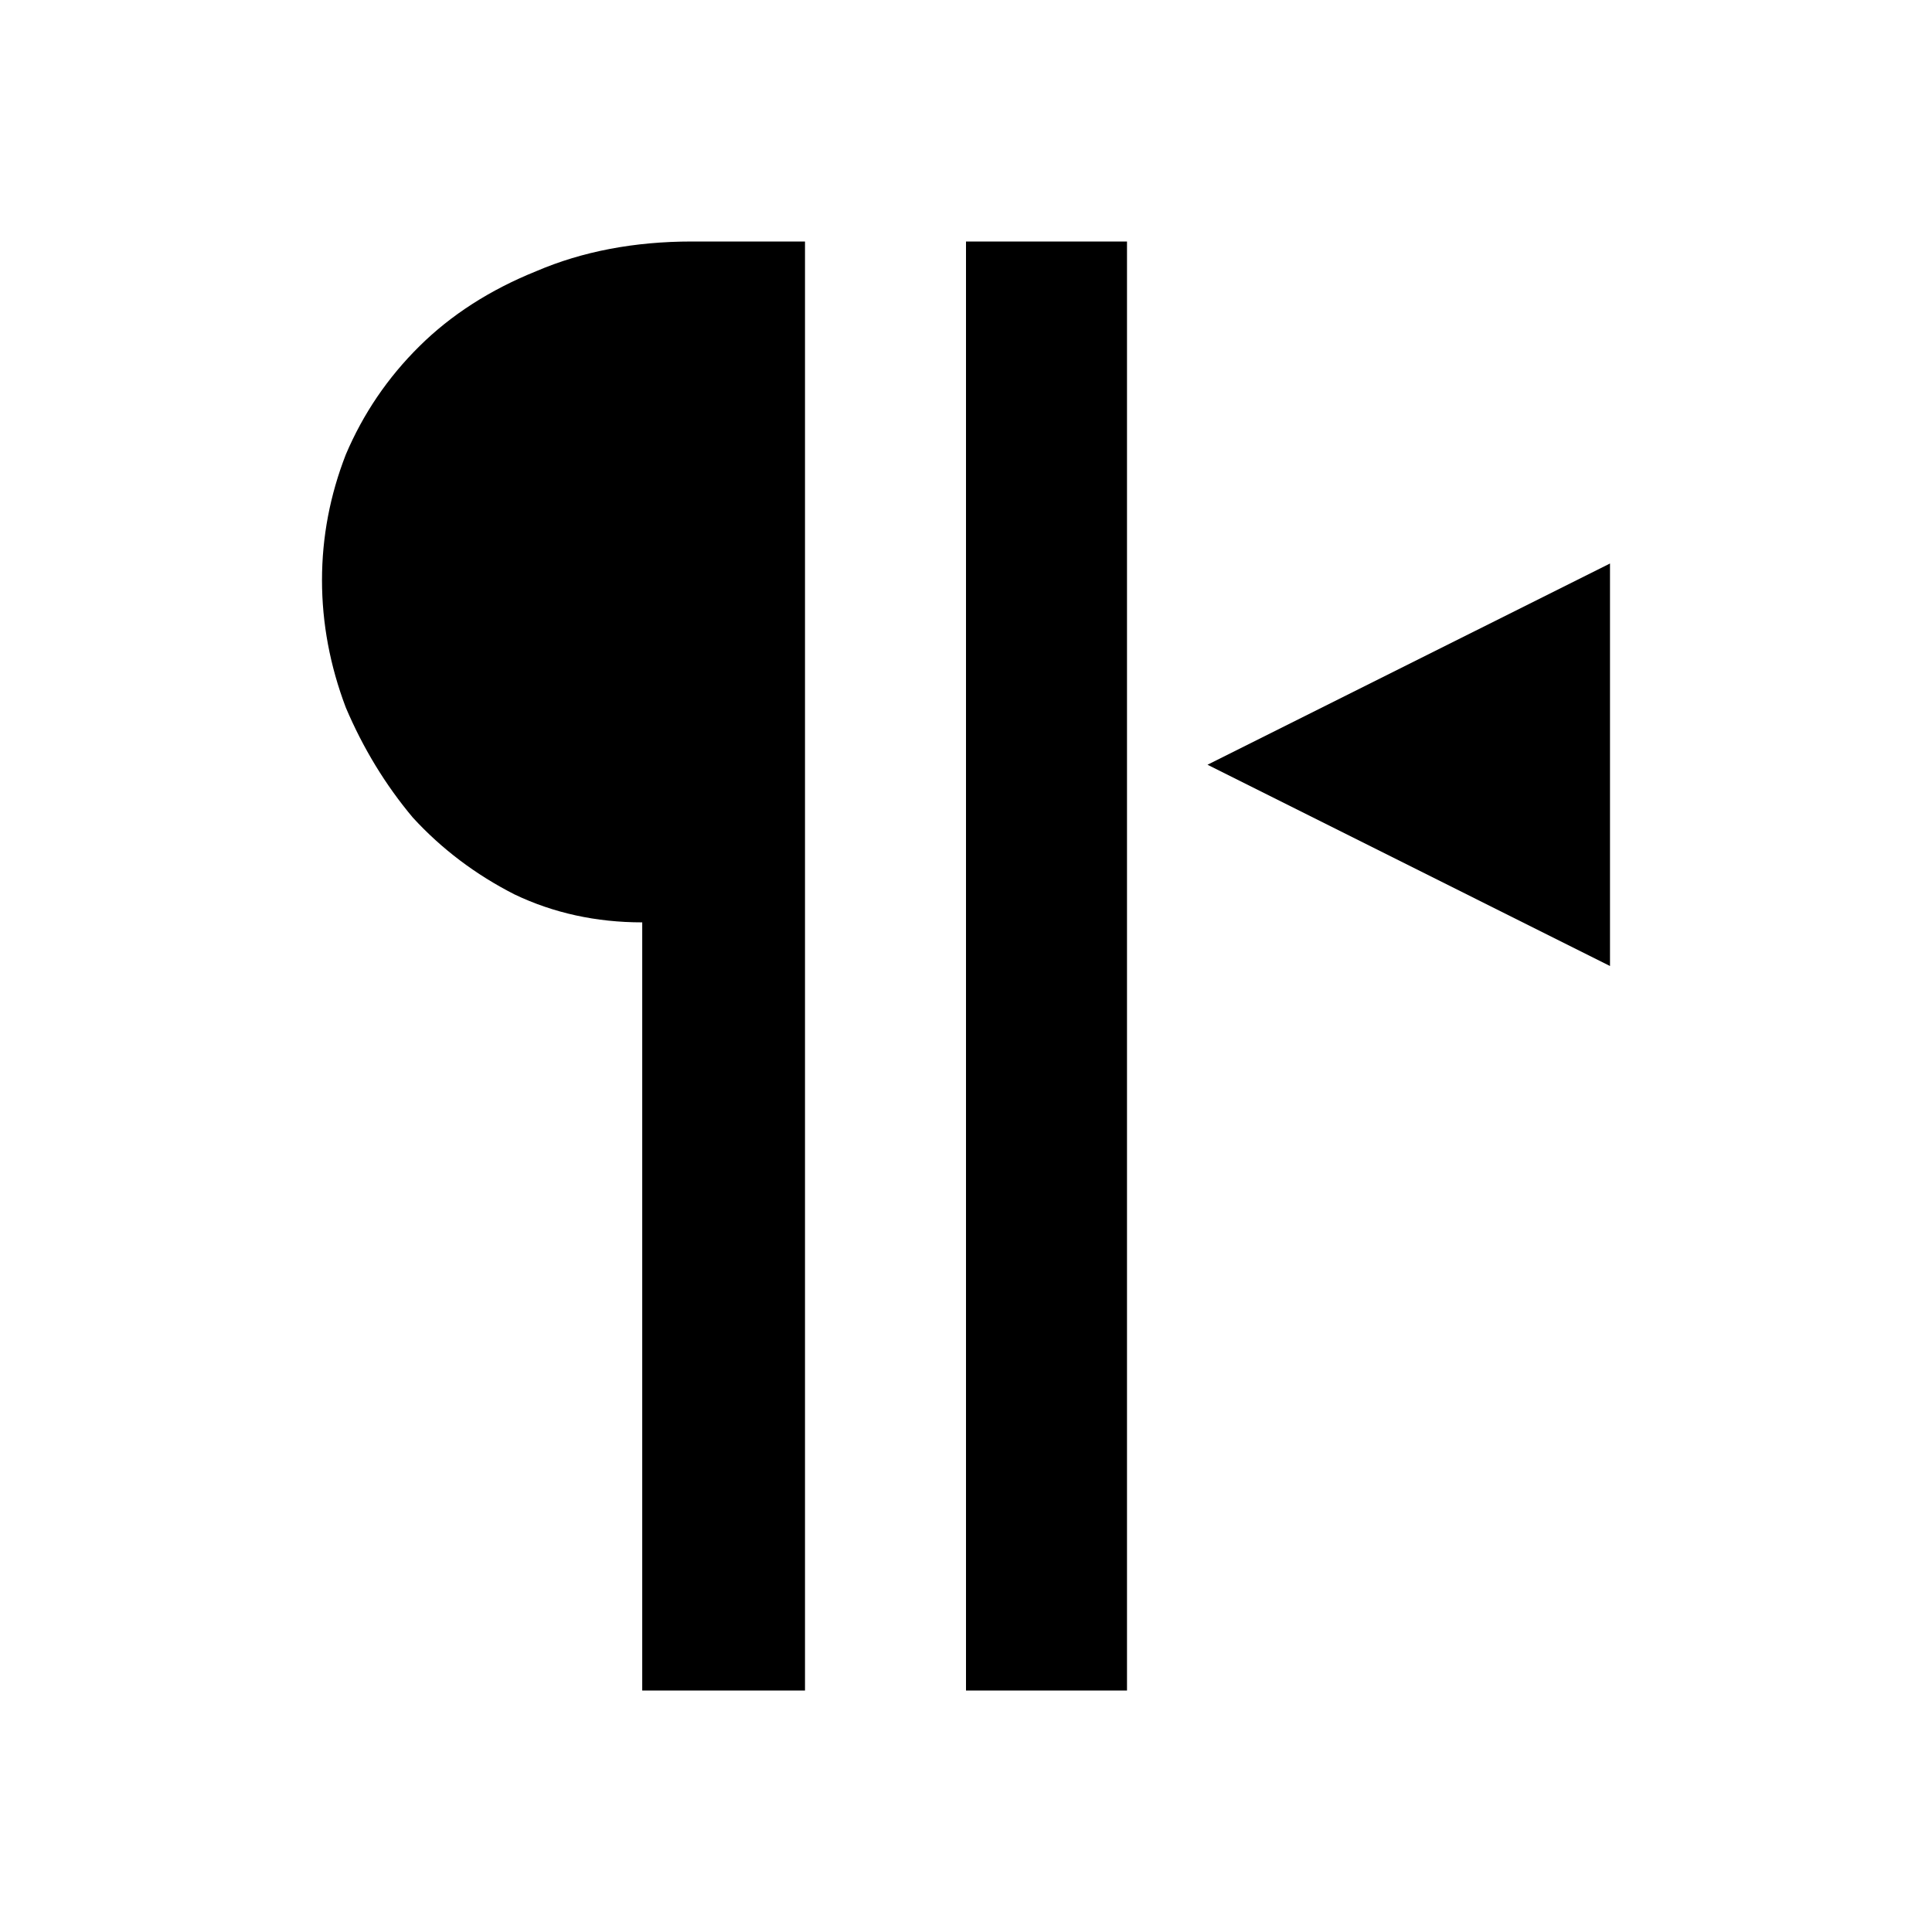<svg viewBox="0 0 24 24" xmlns="http://www.w3.org/2000/svg">
<path d="M15 9.5L20 7V12L15 9.5Z" />
<path
    d="M12 3H14V21H12V3ZM7.978 11.458C7.405 11.458 6.876 11.342 6.392 11.111C5.909 10.865 5.487 10.547 5.129 10.157C4.789 9.752 4.511 9.296 4.296 8.79C4.099 8.27 4 7.742 4 7.207C4 6.672 4.099 6.152 4.296 5.646C4.511 5.14 4.815 4.692 5.21 4.301C5.604 3.911 6.088 3.6 6.661 3.369C7.235 3.123 7.88 3 8.597 3H10V21H7.978V11.458Z"
  />
</svg>
